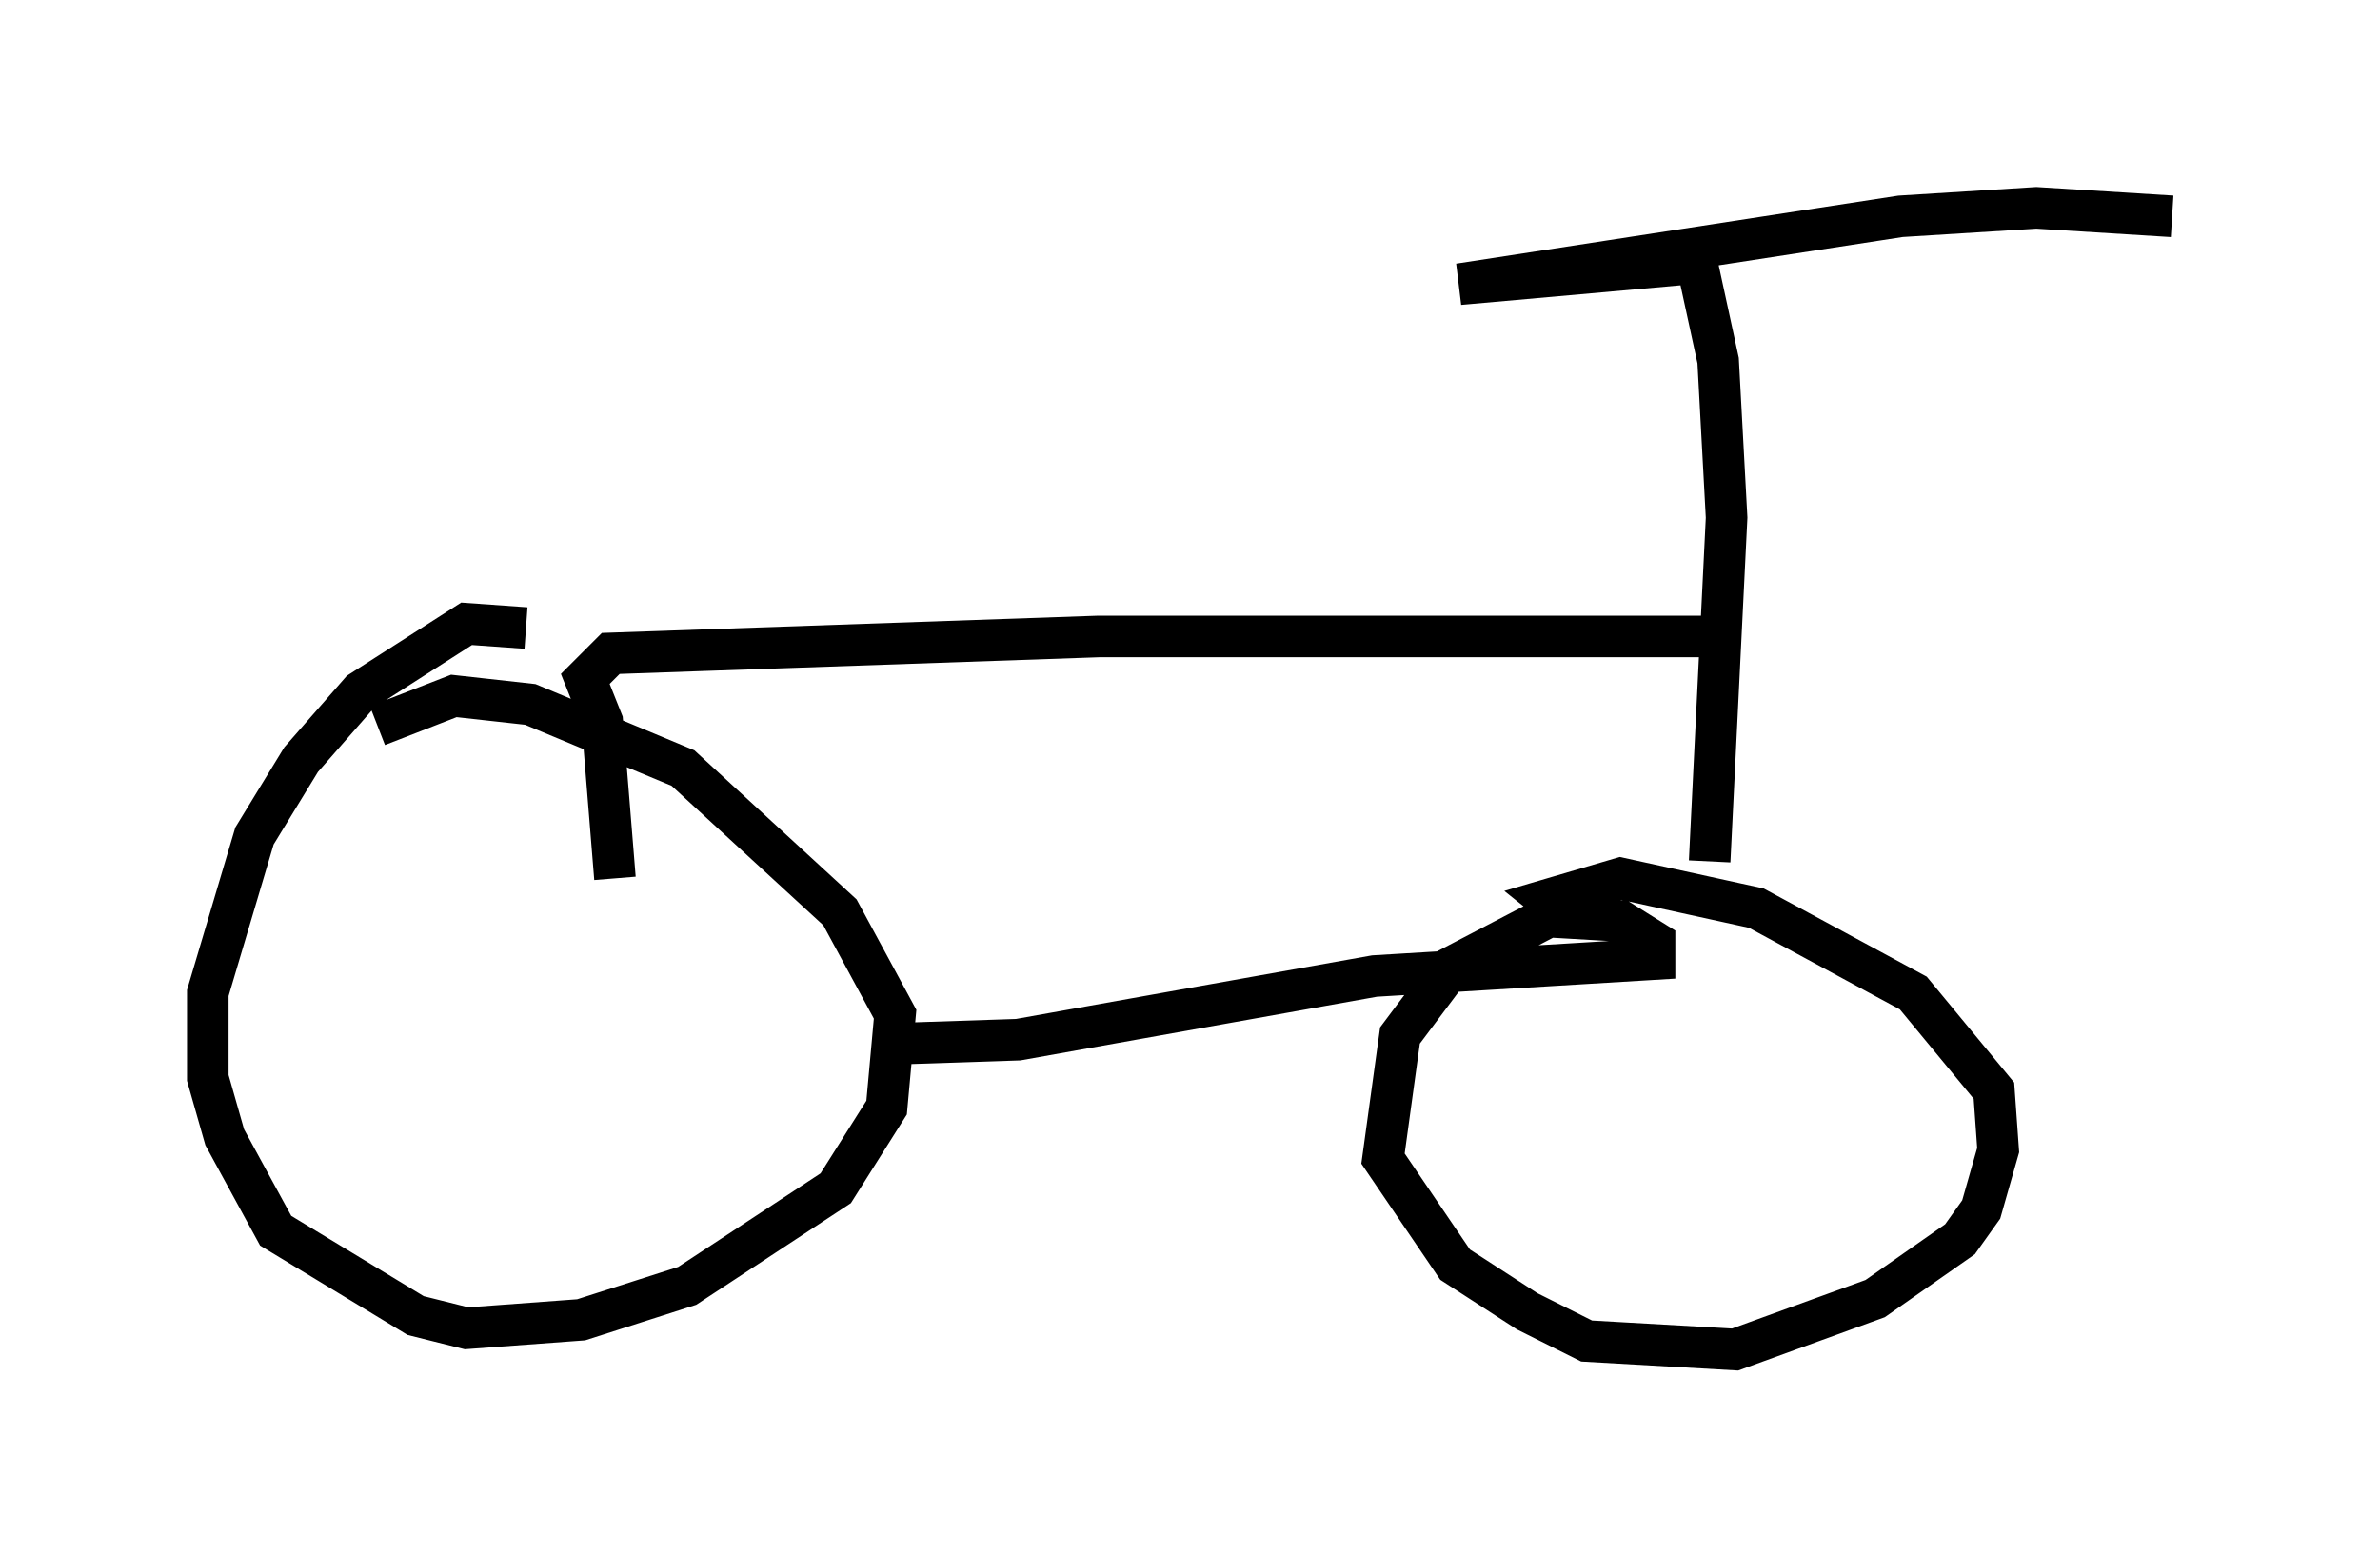 <?xml version="1.0" encoding="utf-8" ?>
<svg baseProfile="full" height="37.461" version="1.1" width="57.265" xmlns="http://www.w3.org/2000/svg" xmlns:ev="http://www.w3.org/2001/xml-events" xmlns:xlink="http://www.w3.org/1999/xlink"><defs /><rect fill="white" height="37.461" width="57.265" x="0" y="0" /><path d="M13.779, 15.923 m-1.123, -0.817 l-1.429, -0.102 -2.552, 1.633 l-1.429, 1.633 -1.123, 1.838 l-1.123, 3.777 0.0, 2.042 l0.408, 1.429 1.225, 2.246 l3.369, 2.042 1.225, 0.306 l2.756, -0.204 2.552, -0.817 l3.573, -2.348 1.225, -1.94 l0.204, -2.246 -1.327, -2.45 l-3.777, -3.471 -3.675, -1.531 l-1.838, -0.204 -1.838, 0.715 m12.352, 7.656 l3.063, -0.102 8.575, -1.531 l6.738, -0.408 0.0, -0.408 l-0.817, -0.51 -1.735, -0.102 l-2.348, 1.225 -1.225, 1.633 l-0.408, 2.96 1.735, 2.552 l1.735, 1.123 1.429, 0.715 l3.573, 0.204 3.369, -1.225 l2.042, -1.429 0.51, -0.715 l0.408, -1.429 -0.102, -1.429 l-1.94, -2.348 -3.777, -2.042 l-3.267, -0.715 -1.735, 0.51 l0.51, 0.408 m3.369, -1.327 l0.408, -8.269 -0.204, -3.777 l-0.51, -2.348 -5.717, 0.51 l10.617, -1.633 3.267, -0.204 l3.267, 0.204 m-10.515, 10.106 l-15.313, 0.0 -11.74, 0.408 l-0.613, 0.613 0.408, 1.021 l0.306, 3.777 " fill="none" stroke="black" stroke-width="1" /></svg>